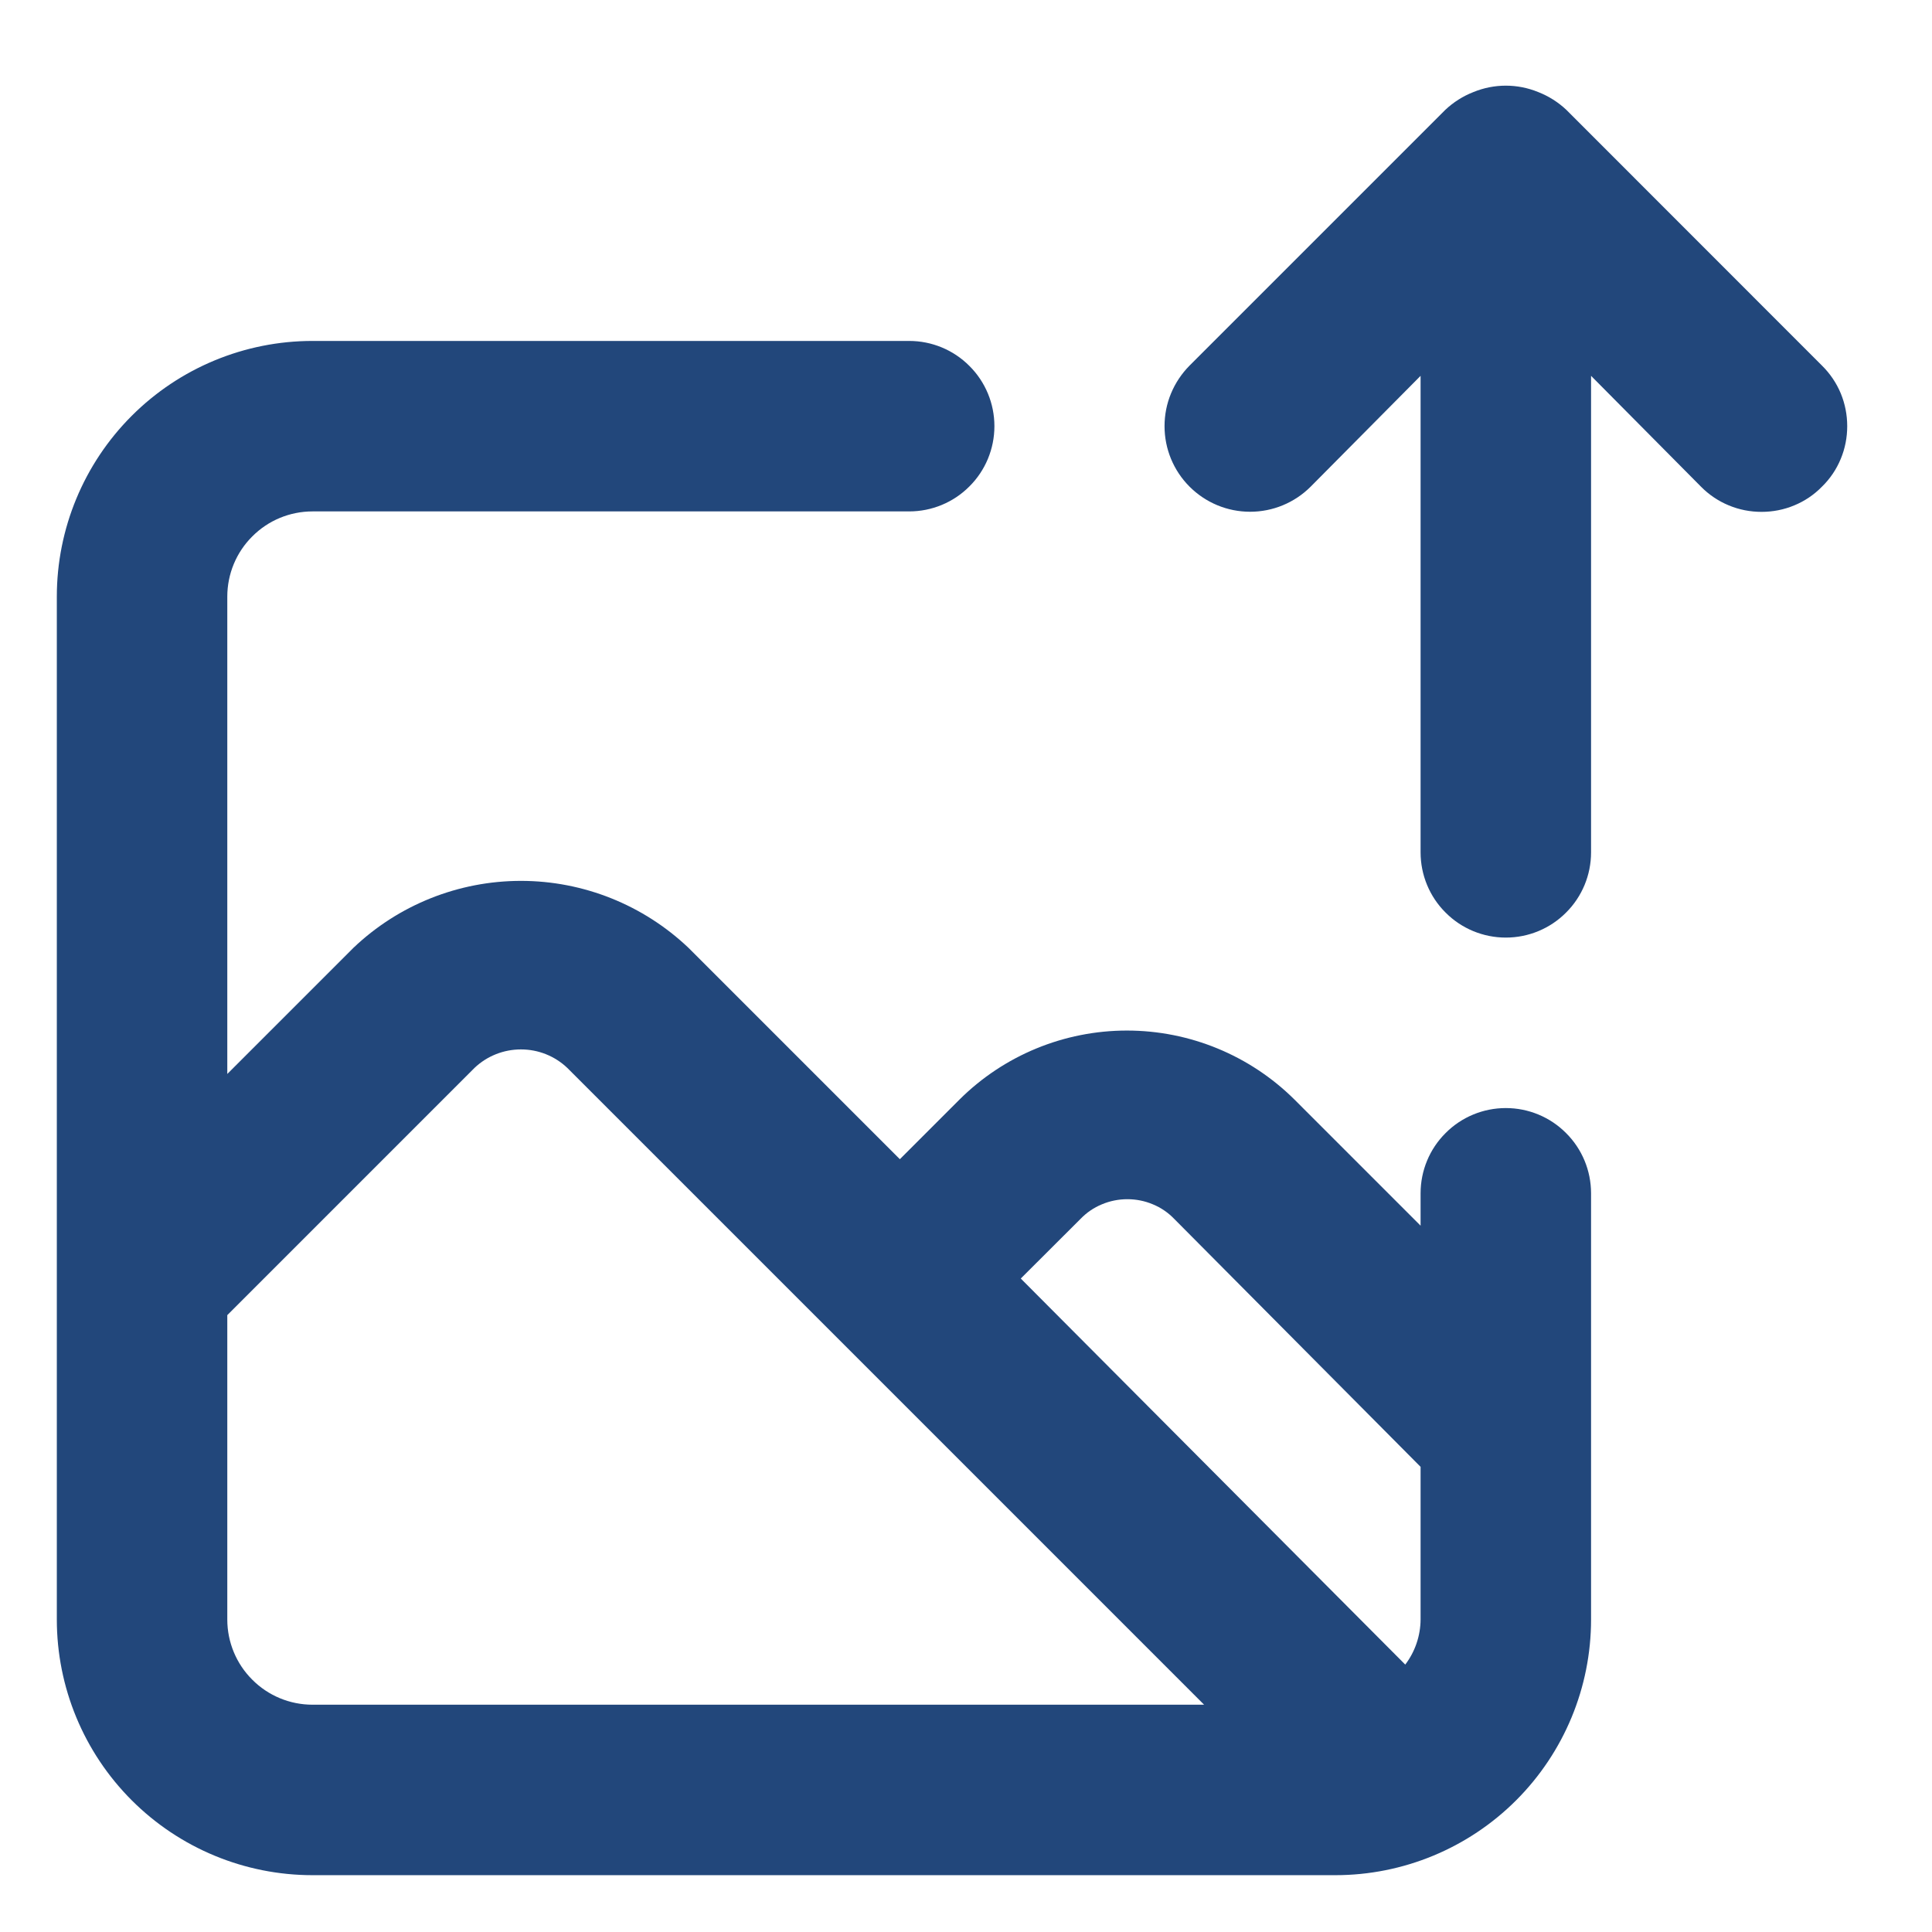 <svg width="17" height="17" viewBox="0 0 17 17" fill="none" xmlns="http://www.w3.org/2000/svg">
<path d="M13.25 9.75C13.051 9.75 12.86 9.829 12.72 9.97C12.579 10.11 12.5 10.301 12.5 10.5V10.785L11.39 9.675C10.998 9.286 10.468 9.068 9.916 9.068C9.364 9.068 8.834 9.286 8.443 9.675L7.918 10.2L6.058 8.34C5.66 7.962 5.132 7.751 4.584 7.751C4.035 7.751 3.507 7.962 3.11 8.34L2 9.45V5.25C2 5.051 2.079 4.86 2.22 4.72C2.36 4.579 2.551 4.5 2.75 4.5H8C8.199 4.5 8.39 4.421 8.53 4.28C8.671 4.14 8.75 3.949 8.75 3.75C8.75 3.551 8.671 3.36 8.53 3.22C8.39 3.079 8.199 3 8 3H2.75C2.153 3 1.581 3.237 1.159 3.659C0.737 4.081 0.5 4.653 0.5 5.25V14.25C0.5 14.847 0.737 15.419 1.159 15.841C1.581 16.263 2.153 16.5 2.75 16.5H11.75C12.347 16.5 12.919 16.263 13.341 15.841C13.763 15.419 14 14.847 14 14.25V10.5C14 10.301 13.921 10.11 13.78 9.97C13.64 9.829 13.449 9.75 13.25 9.75ZM2.75 15C2.551 15 2.36 14.921 2.22 14.78C2.079 14.64 2 14.449 2 14.25V11.572L4.175 9.397C4.285 9.292 4.432 9.234 4.584 9.234C4.736 9.234 4.882 9.292 4.992 9.397L7.37 11.775L10.595 15H2.75ZM12.5 14.25C12.499 14.393 12.452 14.533 12.365 14.647L8.982 11.25L9.508 10.725C9.561 10.67 9.625 10.626 9.696 10.597C9.767 10.567 9.843 10.552 9.92 10.552C9.997 10.552 10.073 10.567 10.144 10.597C10.215 10.626 10.279 10.67 10.332 10.725L12.5 12.907V14.25ZM16.032 3.217L13.783 0.967C13.711 0.899 13.627 0.846 13.535 0.81C13.352 0.735 13.148 0.735 12.965 0.81C12.873 0.846 12.789 0.899 12.717 0.967L10.467 3.217C10.398 3.287 10.342 3.37 10.304 3.462C10.266 3.553 10.247 3.651 10.247 3.75C10.247 3.95 10.326 4.141 10.467 4.282C10.609 4.424 10.8 4.503 11 4.503C11.2 4.503 11.391 4.424 11.533 4.282L12.5 3.307V7.5C12.5 7.699 12.579 7.89 12.72 8.03C12.86 8.171 13.051 8.25 13.25 8.25C13.449 8.25 13.64 8.171 13.78 8.03C13.921 7.89 14 7.699 14 7.5V3.307L14.967 4.282C15.037 4.353 15.12 4.409 15.212 4.447C15.303 4.485 15.401 4.504 15.5 4.504C15.599 4.504 15.697 4.485 15.788 4.447C15.88 4.409 15.963 4.353 16.032 4.282C16.103 4.213 16.159 4.13 16.197 4.038C16.235 3.947 16.254 3.849 16.254 3.75C16.254 3.651 16.235 3.553 16.197 3.461C16.159 3.37 16.103 3.287 16.032 3.217Z" fill="#22477B"/>
</svg>
